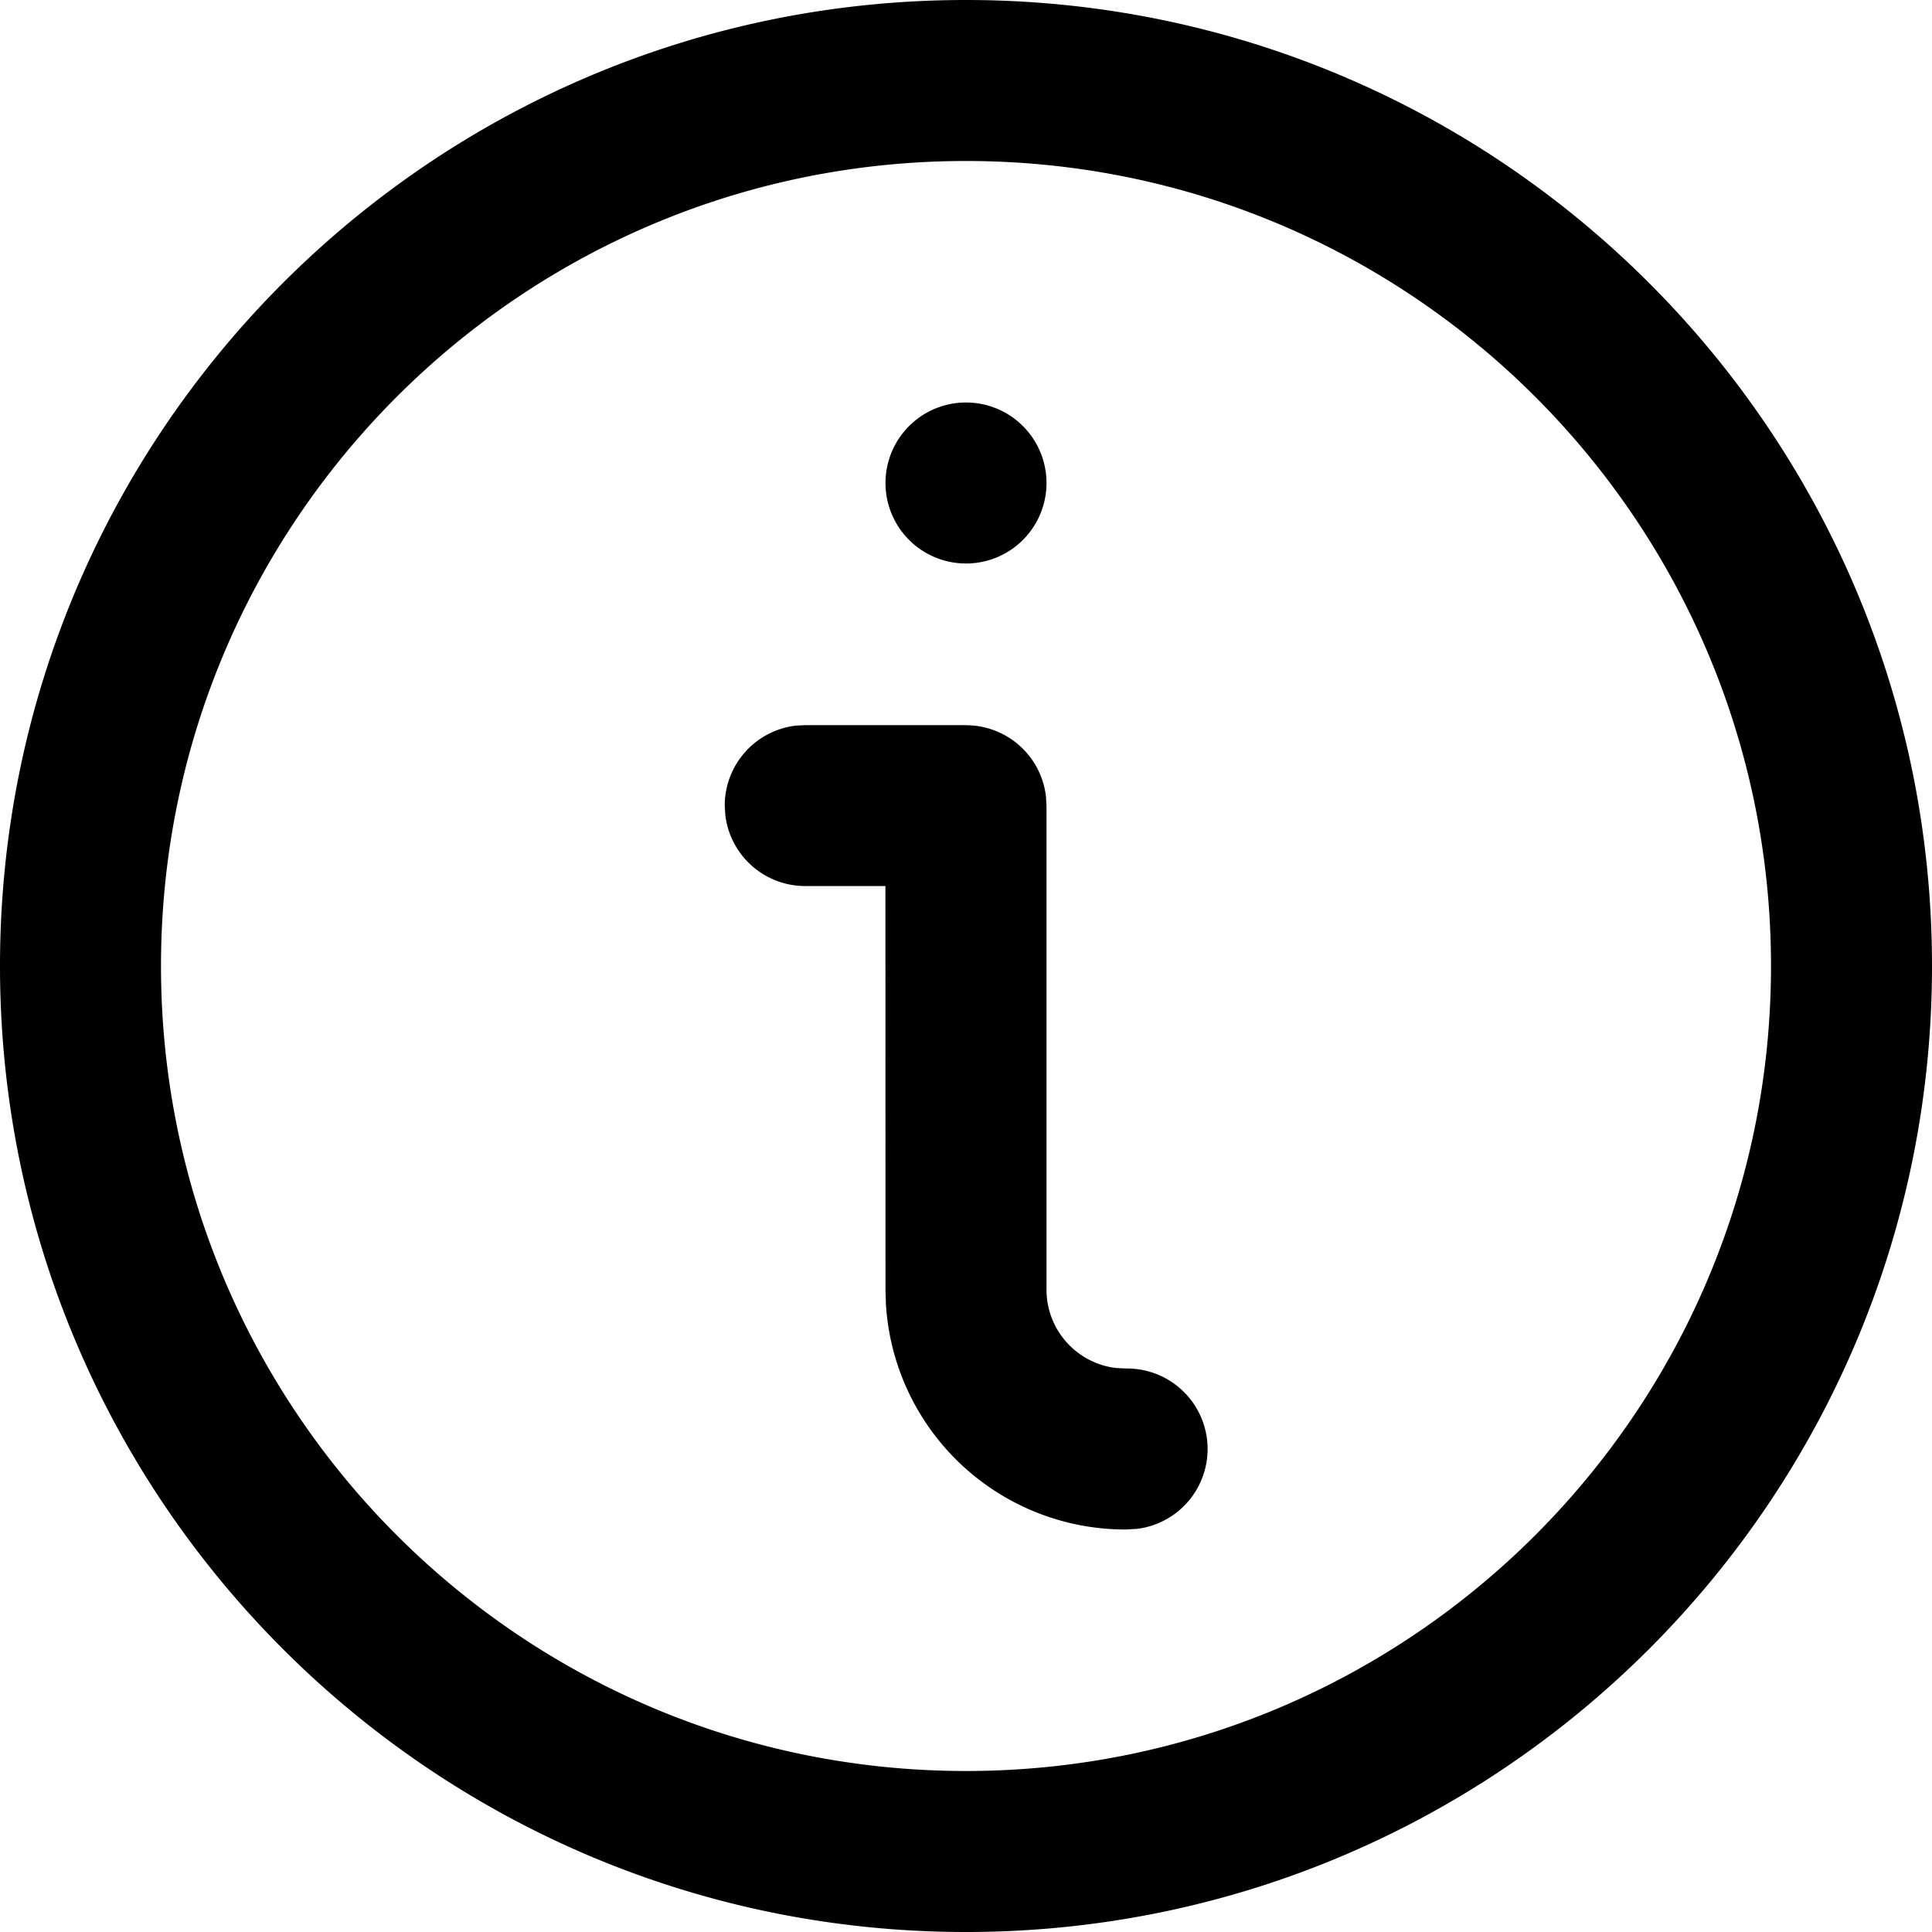 <svg width="24" height="24" class="customer-ui__icon" xmlns="http://www.w3.org/2000/svg">
  <title>Information Outlined</title>
  <g stroke="none" stroke-width="1" fill="inherit" fill-rule="evenodd">
    <path fill="none" d="M0 0h24v24H0z"/>
    <path d="M12 0c6.627 0 12 5.373 12 12s-5.373 12-12 12S0 18.627 0 12 5.373 0 12 0zm0 2C6.477 2 2 6.477 2 12s4.477 10 10 10 10-4.477 10-10S17.523 2 12 2zm0 7.009a1 1 0 01.993.883l.007.117v6.012a.98.98 0 00.865.973l.125.006a1 1 0 01.137 1.992l-.148.008a2.98 2.98 0 01-2.974-2.804L11 16.02l-.001-5.013h-.996a1 1 0 01-.993-.883l-.007-.116a1 1 0 01.884-.994l.116-.006H12zM12 5a1 1 0 110 2 1 1 0 010-2z" fill="inherit" fill-rule="nonzero"/>
  </g>
</svg>